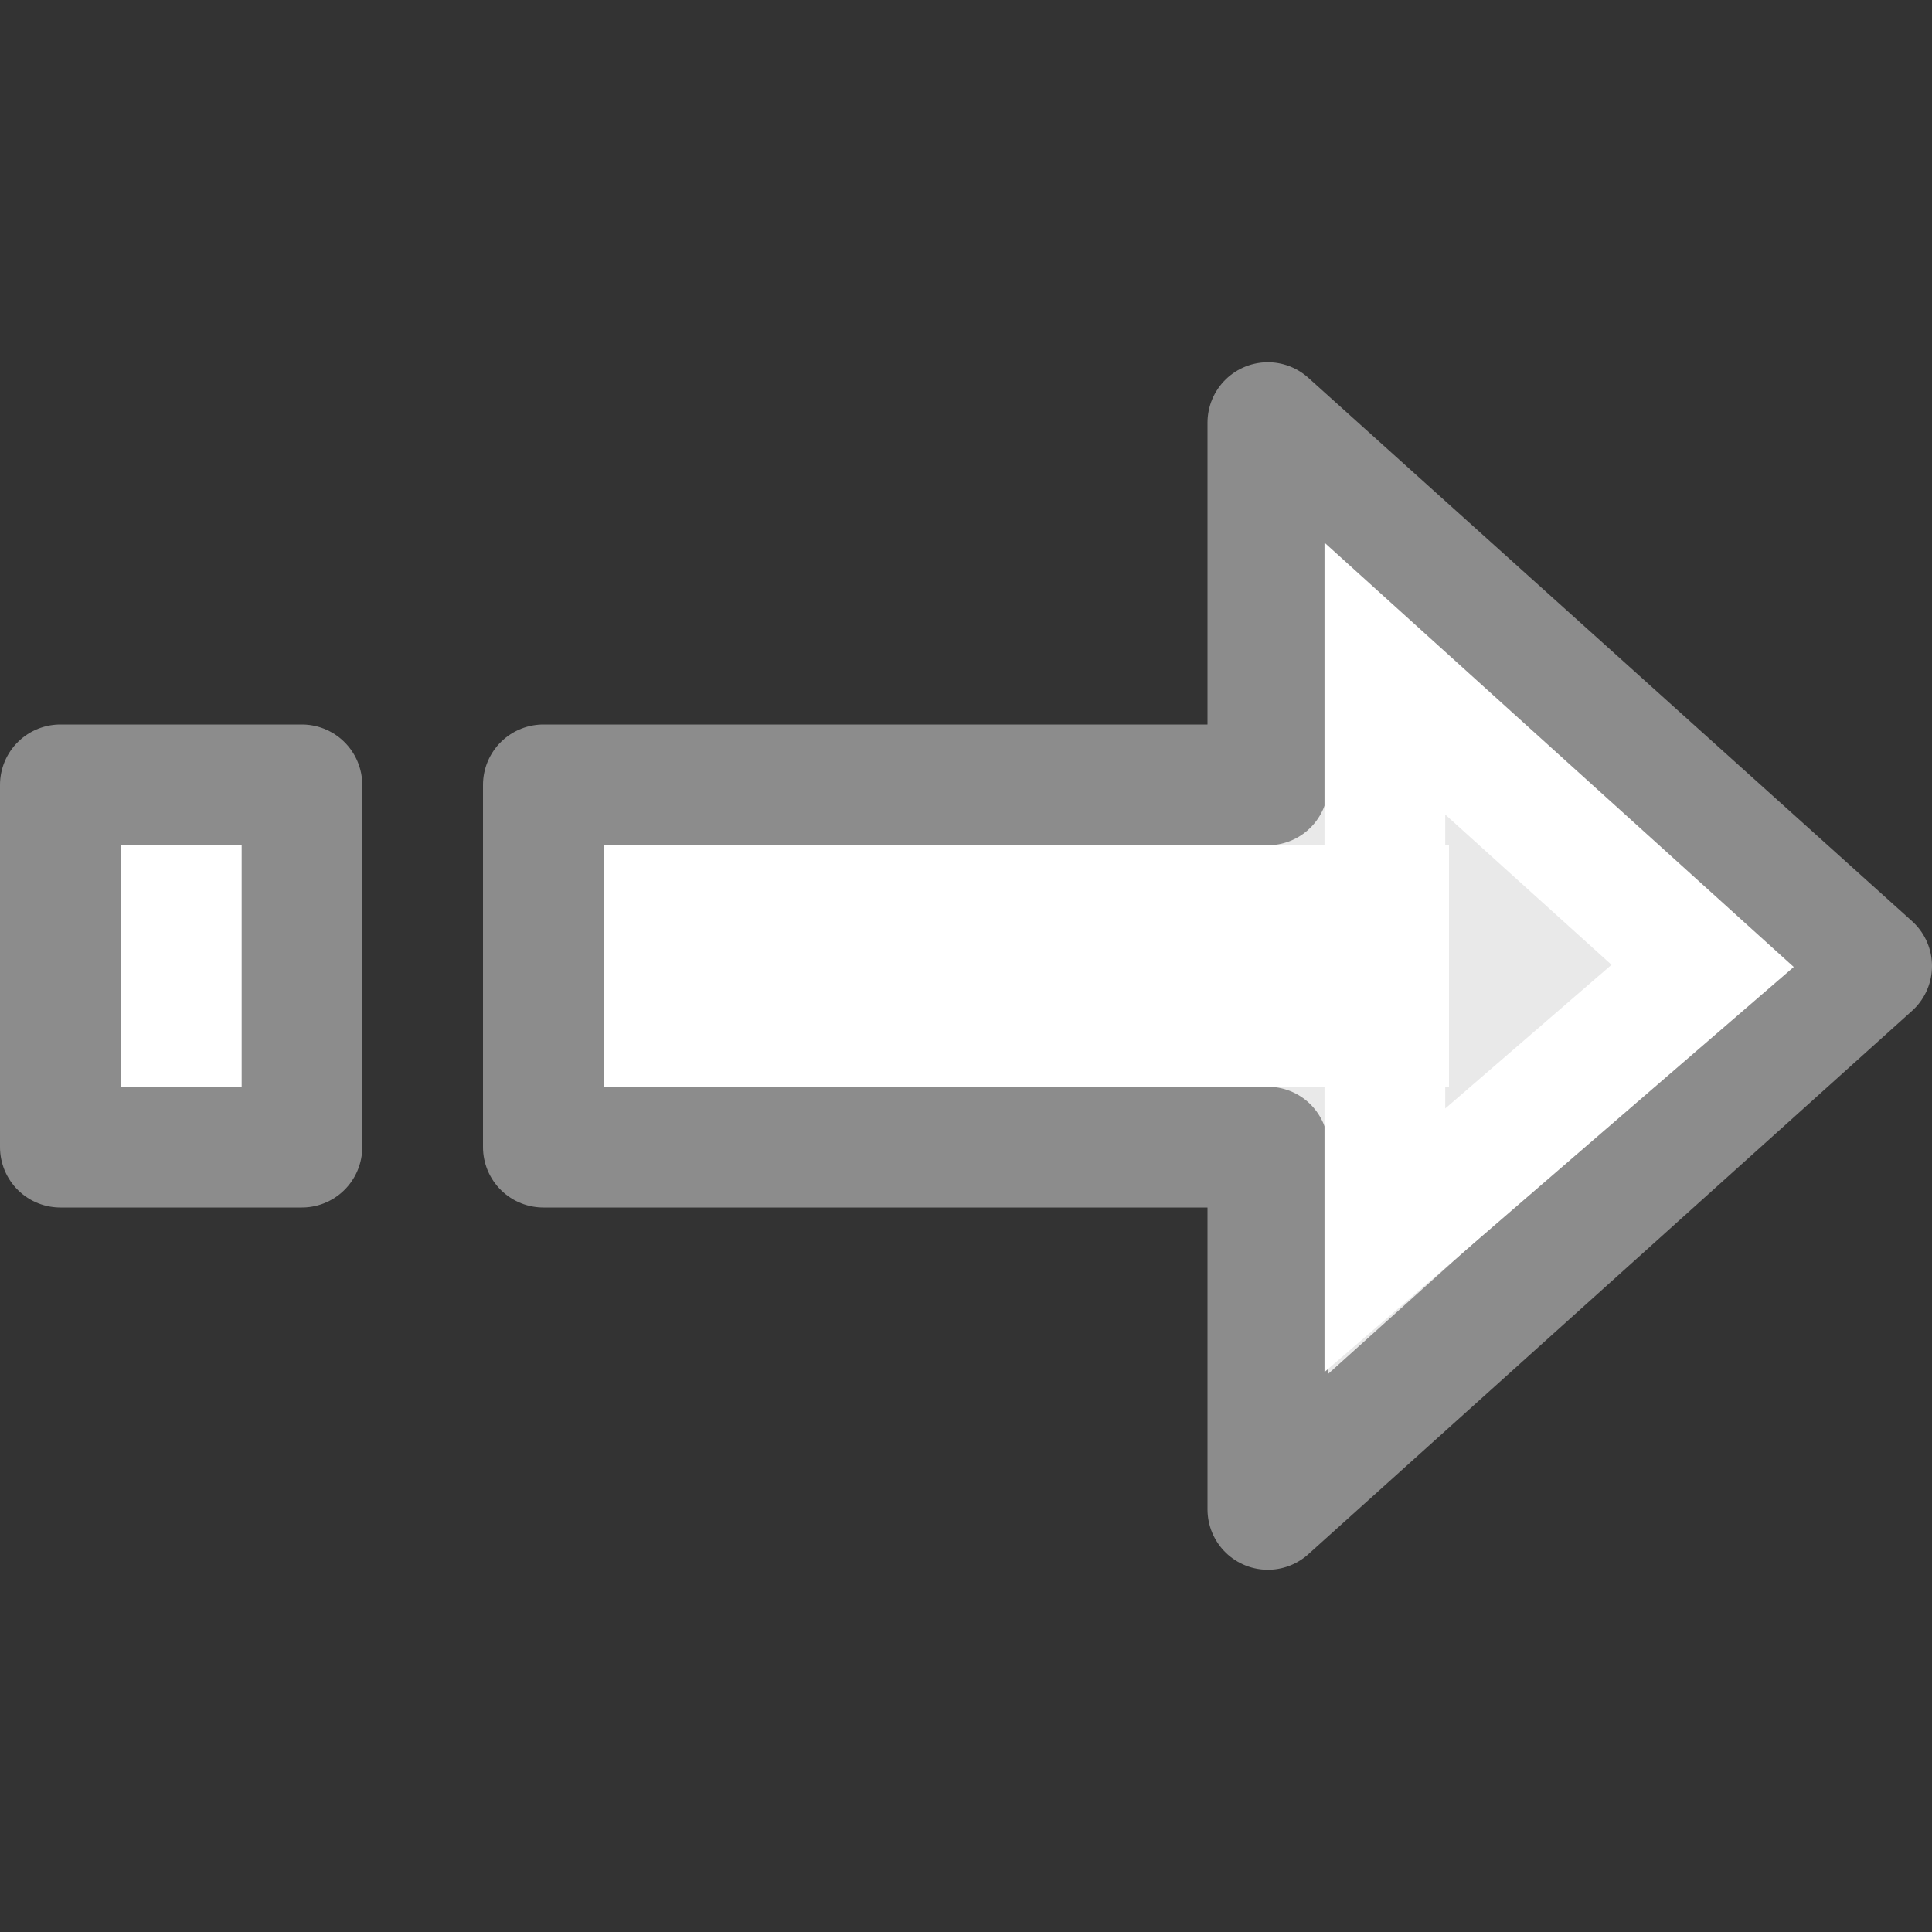 <?xml version="1.0" encoding="UTF-8" standalone="no"?>
<svg
   xmlns:dc="http://purl.org/dc/elements/1.1/"
   xmlns:cc="http://creativecommons.org/ns#"
   xmlns:rdf="http://www.w3.org/1999/02/22-rdf-syntax-ns#"
   xmlns:svg="http://www.w3.org/2000/svg"
   xmlns="http://www.w3.org/2000/svg"
   xmlns:sodipodi="http://sodipodi.sourceforge.net/DTD/sodipodi-0.dtd"
   xmlns:inkscape="http://www.inkscape.org/namespaces/inkscape"
   viewBox="0 0 16 16"
   id="svg2"
   version="1.1"
   inkscape:version="0.91 r13725"
   sodipodi:docname="sc_arrowshapes.striped-right-arrow.svg"><rect x="0" y="0" width="16" height="16" fill="#333333" stroke="none"/>
<defs
   id="defs8" />
<sodipodi:namedview
   pagecolor="#ffffff"
   bordercolor="#666666"
   borderopacity="1"
   objecttolerance="10"
   gridtolerance="10"
   guidetolerance="10"
   inkscape:pageopacity="0"
   inkscape:pageshadow="2"
   inkscape:window-width="1360"
   inkscape:window-height="713"
   id="namedview6"
   showgrid="true"
   inkscape:zoom="41.7193"
   inkscape:cx="6.56347"
   inkscape:cy="8.5933769"
   inkscape:window-x="0"
   inkscape:window-y="28"
   inkscape:window-maximized="1"
   inkscape:current-layer="svg2">
  <inkscape:grid
     type="xygrid"
     id="grid4148" />
</sodipodi:namedview>

     /&gt;
 <path
   style="fill:#e9e9e9;fill-opacity:1;stroke:#8c8c8c;stroke-linejoin:round;stroke-opacity:1"
   d="M 10.5 3.5 L 10.5 6.5 L 10.199 6.5 L 9.25 6.5 L 4.5 6.5 L 4.5 9.5 L 9.25 9.5 L 10.199 9.5 L 10.5 9.5 L 10.5 12.5 L 15.5 8 L 10.5 3.5 z M 0.5 6.5 L 0.5 9.5 L 2.5 9.5 L 2.5 6.5 L 0.5 6.5 z "
   id="path4" />
<path
   style="color:#000000;font-style:normal;font-variant:normal;font-weight:normal;font-stretch:normal;font-size:medium;line-height:normal;font-family:sans-serif;text-indent:0;text-align:start;text-decoration:none;text-decoration-line:none;text-decoration-style:solid;text-decoration-color:#000000;letter-spacing:normal;word-spacing:normal;text-transform:none;direction:ltr;block-progression:tb;writing-mode:lr-tb;baseline-shift:baseline;text-anchor:start;white-space:normal;clip-rule:nonzero;display:inline;overflow:visible;visibility:visible;opacity:1;isolation:auto;mix-blend-mode:normal;color-interpolation:sRGB;color-interpolation-filters:linearRGB;solid-color:#000000;solid-opacity:1;fill:#ffffff;fill-opacity:1;fill-rule:evenodd;stroke:none;stroke-width:1px;stroke-linecap:butt;stroke-linejoin:miter;stroke-miterlimit:4;stroke-dasharray:none;stroke-dashoffset:0;stroke-opacity:1;color-rendering:auto;image-rendering:auto;shape-rendering:auto;text-rendering:auto;enable-background:accumulate"
   d="M 10.969 4.494 L 10.969 5.621 L 10.969 7 L 5 7 L 5 9 L 10.969 9 L 10.969 11.363 L 14.855 8.008 L 10.969 4.494 z M 11.969 6.746 L 13.346 7.99 L 11.969 9.18 L 11.969 9 L 12 9 L 12 8 L 12 7 L 11.969 7 L 11.969 6.746 z M 1 7 L 1 8 L 1 9 L 2 9 L 2 7 L 1 7 z "
   id="path4148" />
</svg>
